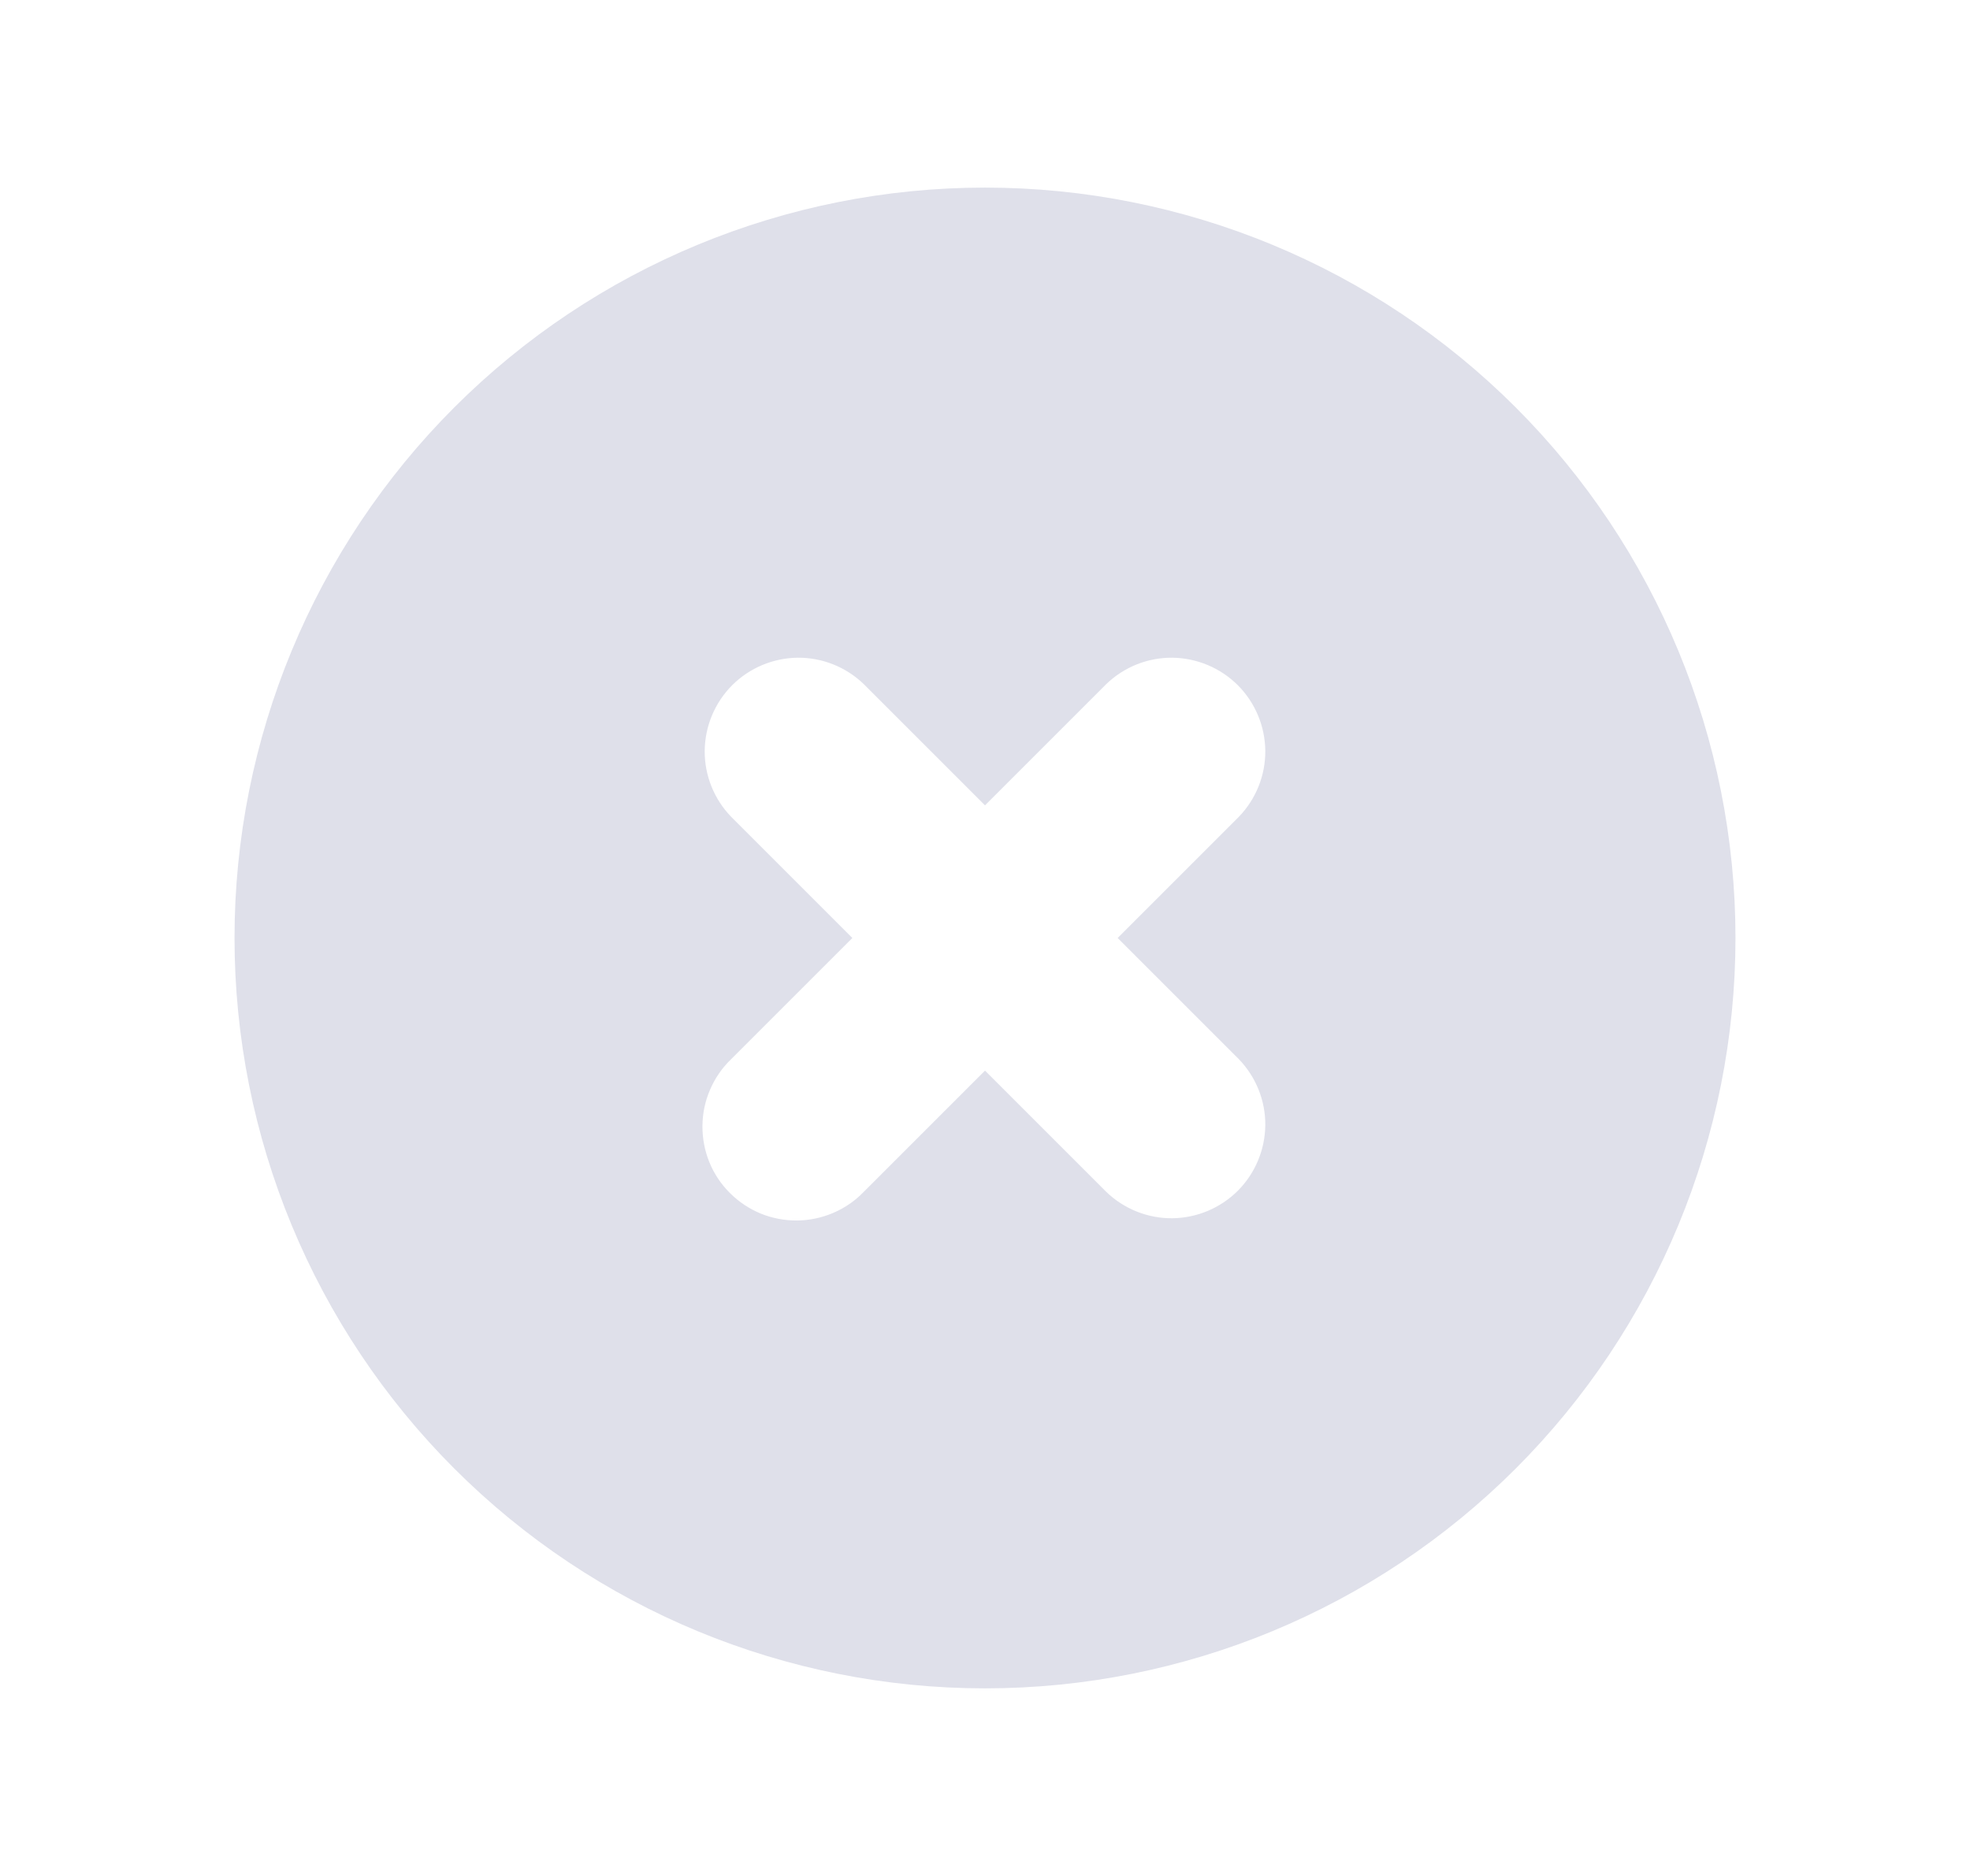 <svg width="21" height="20" viewBox="0 0 21 20" fill="none" xmlns="http://www.w3.org/2000/svg">
<path fill-rule="evenodd" clip-rule="evenodd" d="M10.5 18C12.622 18 14.657 17.157 16.157 15.657C17.657 14.157 18.5 12.122 18.5 10C18.5 7.878 17.657 5.843 16.157 4.343C14.657 2.843 12.622 2 10.5 2C8.378 2 6.343 2.843 4.843 4.343C3.343 5.843 2.5 7.878 2.5 10C2.5 12.122 3.343 14.157 4.843 15.657C6.343 17.157 8.378 18 10.5 18ZM9.207 7.293C9.018 7.111 8.766 7.01 8.504 7.012C8.241 7.015 7.991 7.12 7.805 7.305C7.62 7.491 7.515 7.741 7.512 8.004C7.51 8.266 7.611 8.518 7.793 8.707L9.086 10L7.793 11.293C7.697 11.385 7.621 11.496 7.569 11.618C7.516 11.74 7.489 11.871 7.488 12.004C7.487 12.136 7.512 12.268 7.562 12.391C7.612 12.514 7.687 12.626 7.781 12.719C7.875 12.813 7.986 12.887 8.109 12.938C8.232 12.988 8.364 13.013 8.496 13.012C8.629 13.011 8.76 12.983 8.882 12.931C9.004 12.879 9.115 12.803 9.207 12.707L10.5 11.414L11.793 12.707C11.982 12.889 12.234 12.99 12.496 12.988C12.759 12.985 13.009 12.88 13.195 12.695C13.38 12.509 13.485 12.259 13.488 11.996C13.49 11.734 13.389 11.482 13.207 11.293L11.914 10L13.207 8.707C13.389 8.518 13.49 8.266 13.488 8.004C13.485 7.741 13.38 7.491 13.195 7.305C13.009 7.12 12.759 7.015 12.496 7.012C12.234 7.01 11.982 7.111 11.793 7.293L10.5 8.586L9.207 7.293Z" fill="#DFE0EA"/>
</svg>
